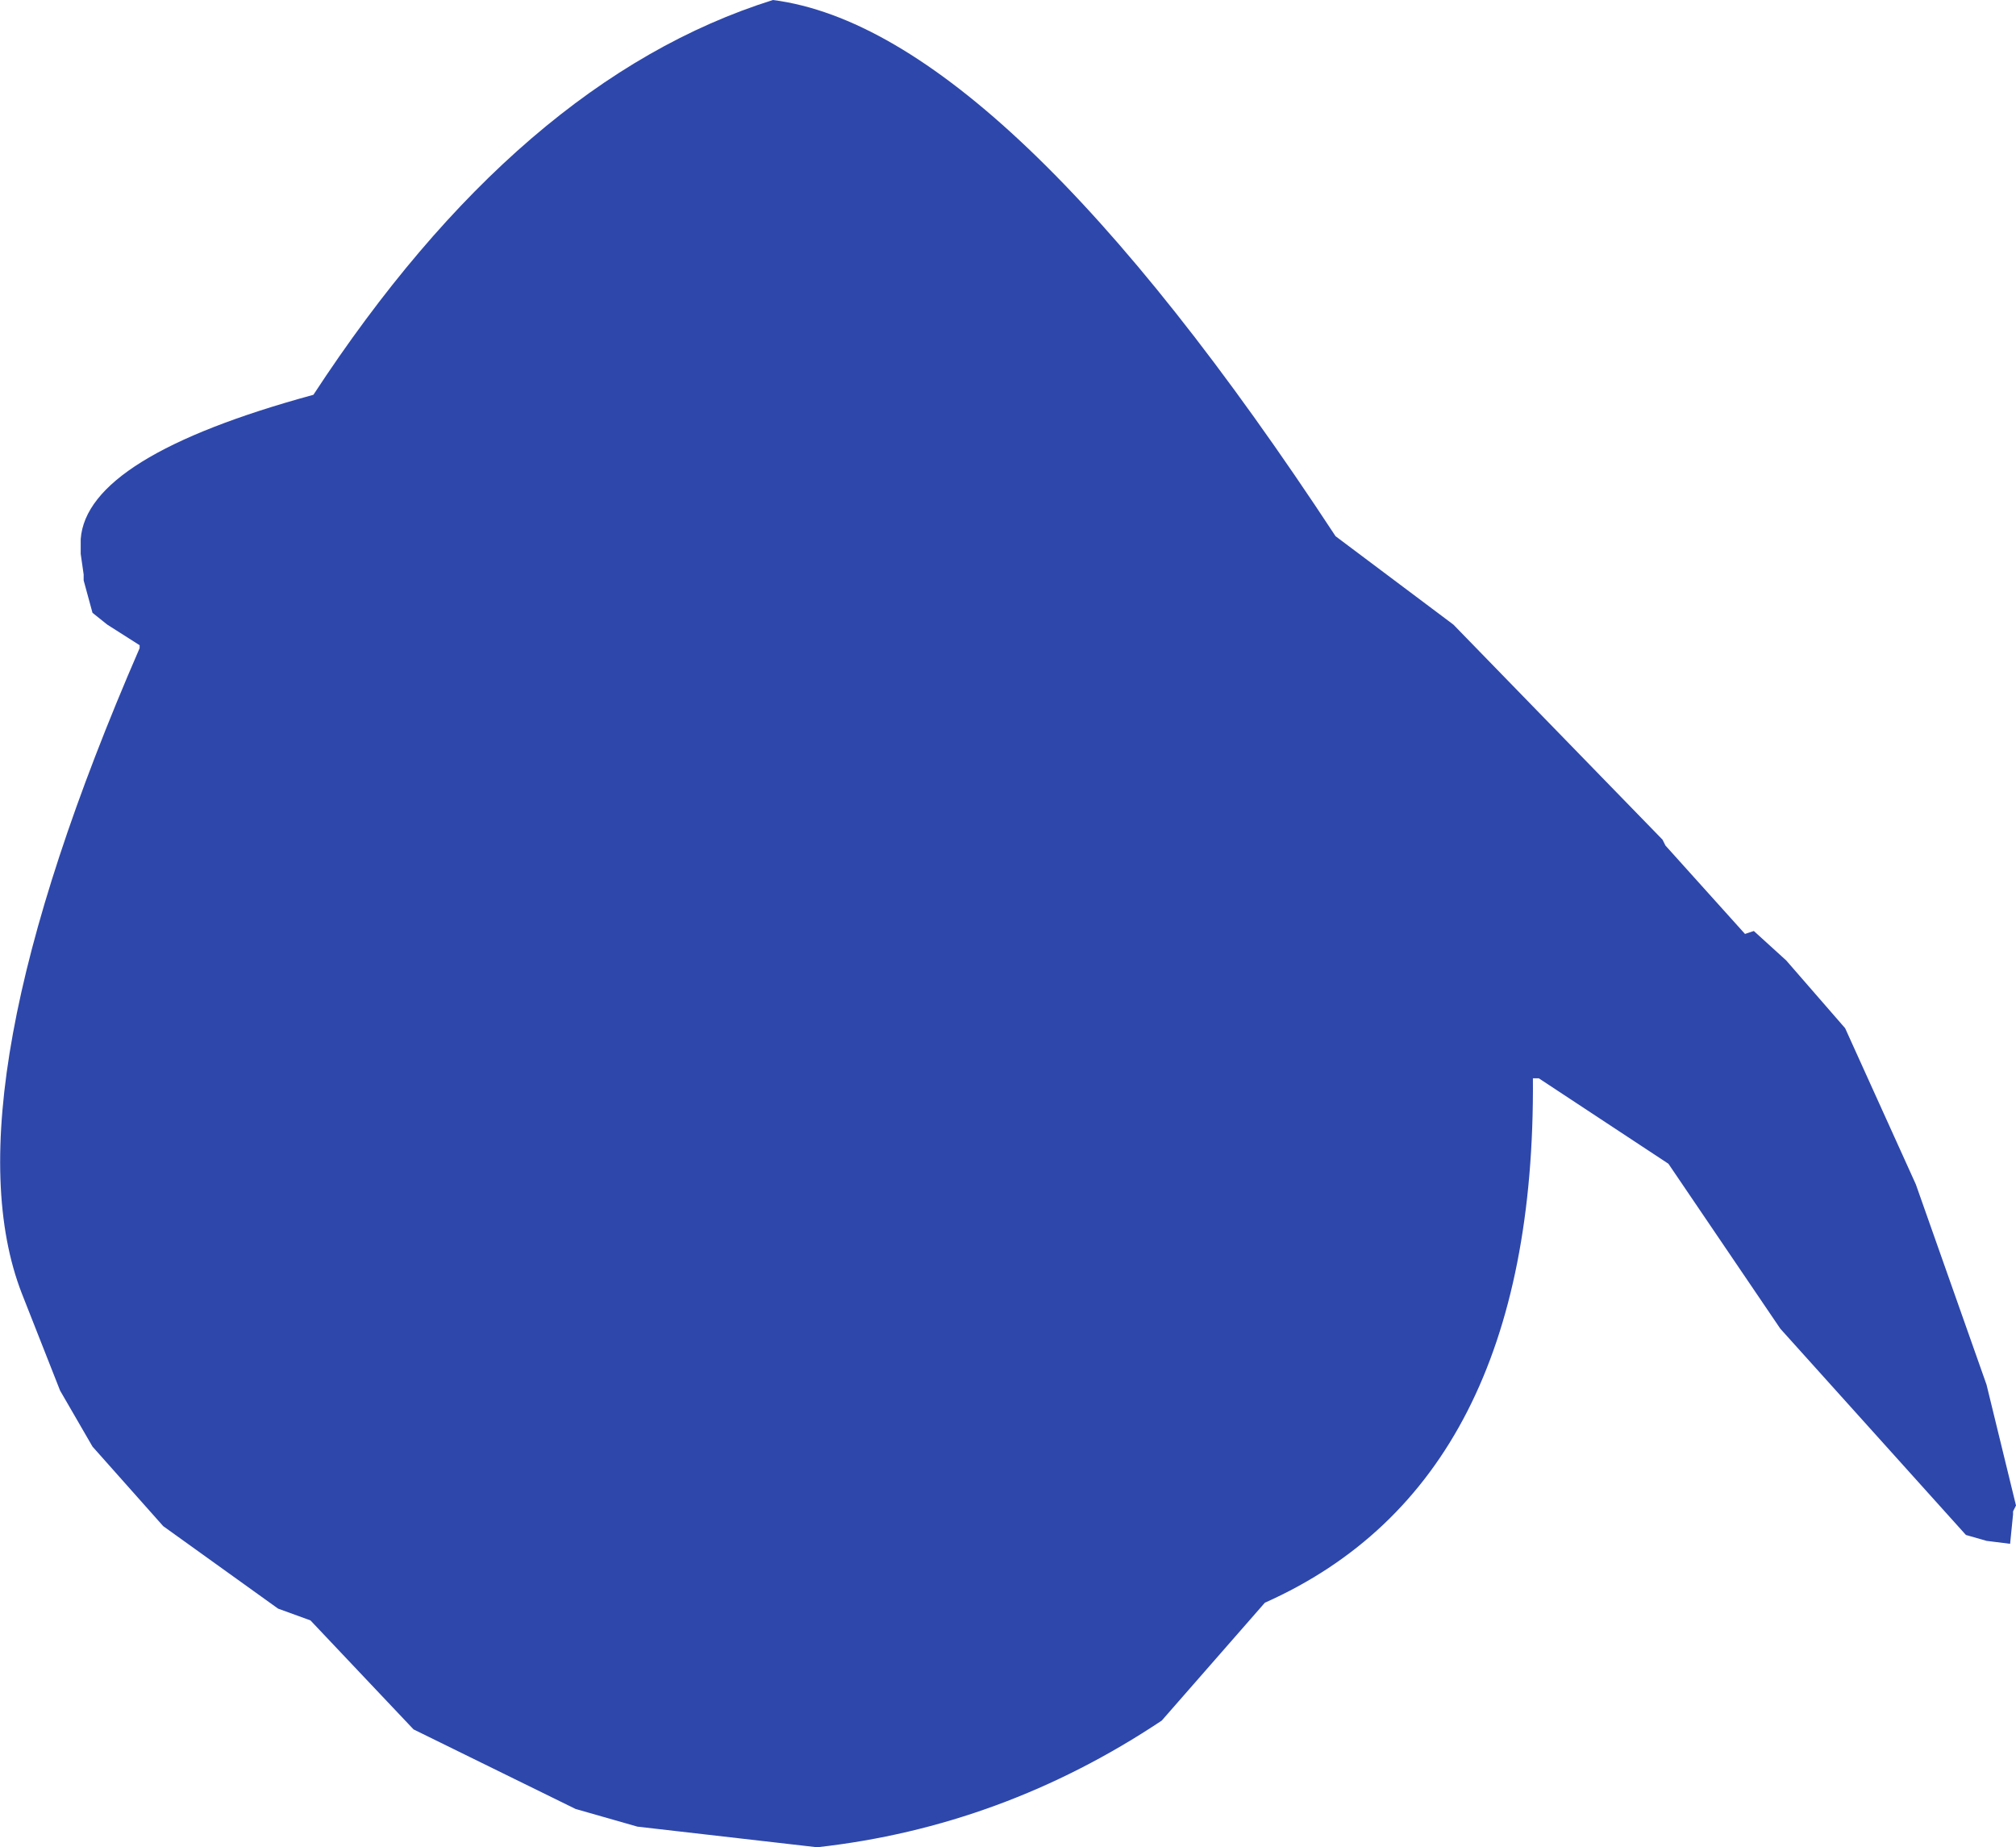 <?xml version="1.0" encoding="UTF-8" standalone="no"?>
<svg xmlns:ffdec="https://www.free-decompiler.com/flash" xmlns:xlink="http://www.w3.org/1999/xlink" ffdec:objectType="shape" height="156.75px" width="171.1px" xmlns="http://www.w3.org/2000/svg">
  <g transform="matrix(1.0, 0.0, 0.0, 1.0, 66.1, 74.25)">
    <path d="M75.0 -3.0 L75.25 -2.5 82.0 5.0 82.75 4.75 85.5 7.25 90.5 13.0 96.5 26.25 102.5 43.25 105.0 53.5 104.75 54.0 104.75 54.25 104.5 56.75 102.5 56.5 100.75 56.0 85.0 38.5 75.5 24.5 64.5 17.25 64.0 17.25 Q64.25 51.5 41.25 61.75 L32.5 71.75 Q19.0 80.75 3.25 82.5 L-12.0 80.75 -17.25 79.25 -31.0 72.5 -39.75 63.25 -42.5 62.25 -52.25 55.25 -58.25 48.5 -61.0 43.75 -64.25 35.5 Q-70.75 18.75 -54.25 -19.25 L-54.25 -19.5 -57.0 -21.25 -58.25 -22.25 -59.0 -25.0 -59.0 -25.5 -59.25 -27.25 -59.25 -28.5 Q-58.75 -35.5 -39.5 -40.75 -22.0 -67.5 -0.5 -74.25 19.0 -71.75 47.25 -28.75 L57.25 -21.25 75.0 -3.0" fill="#2e47aa" fill-rule="evenodd" stroke="none"/>
  </g>
</svg>
